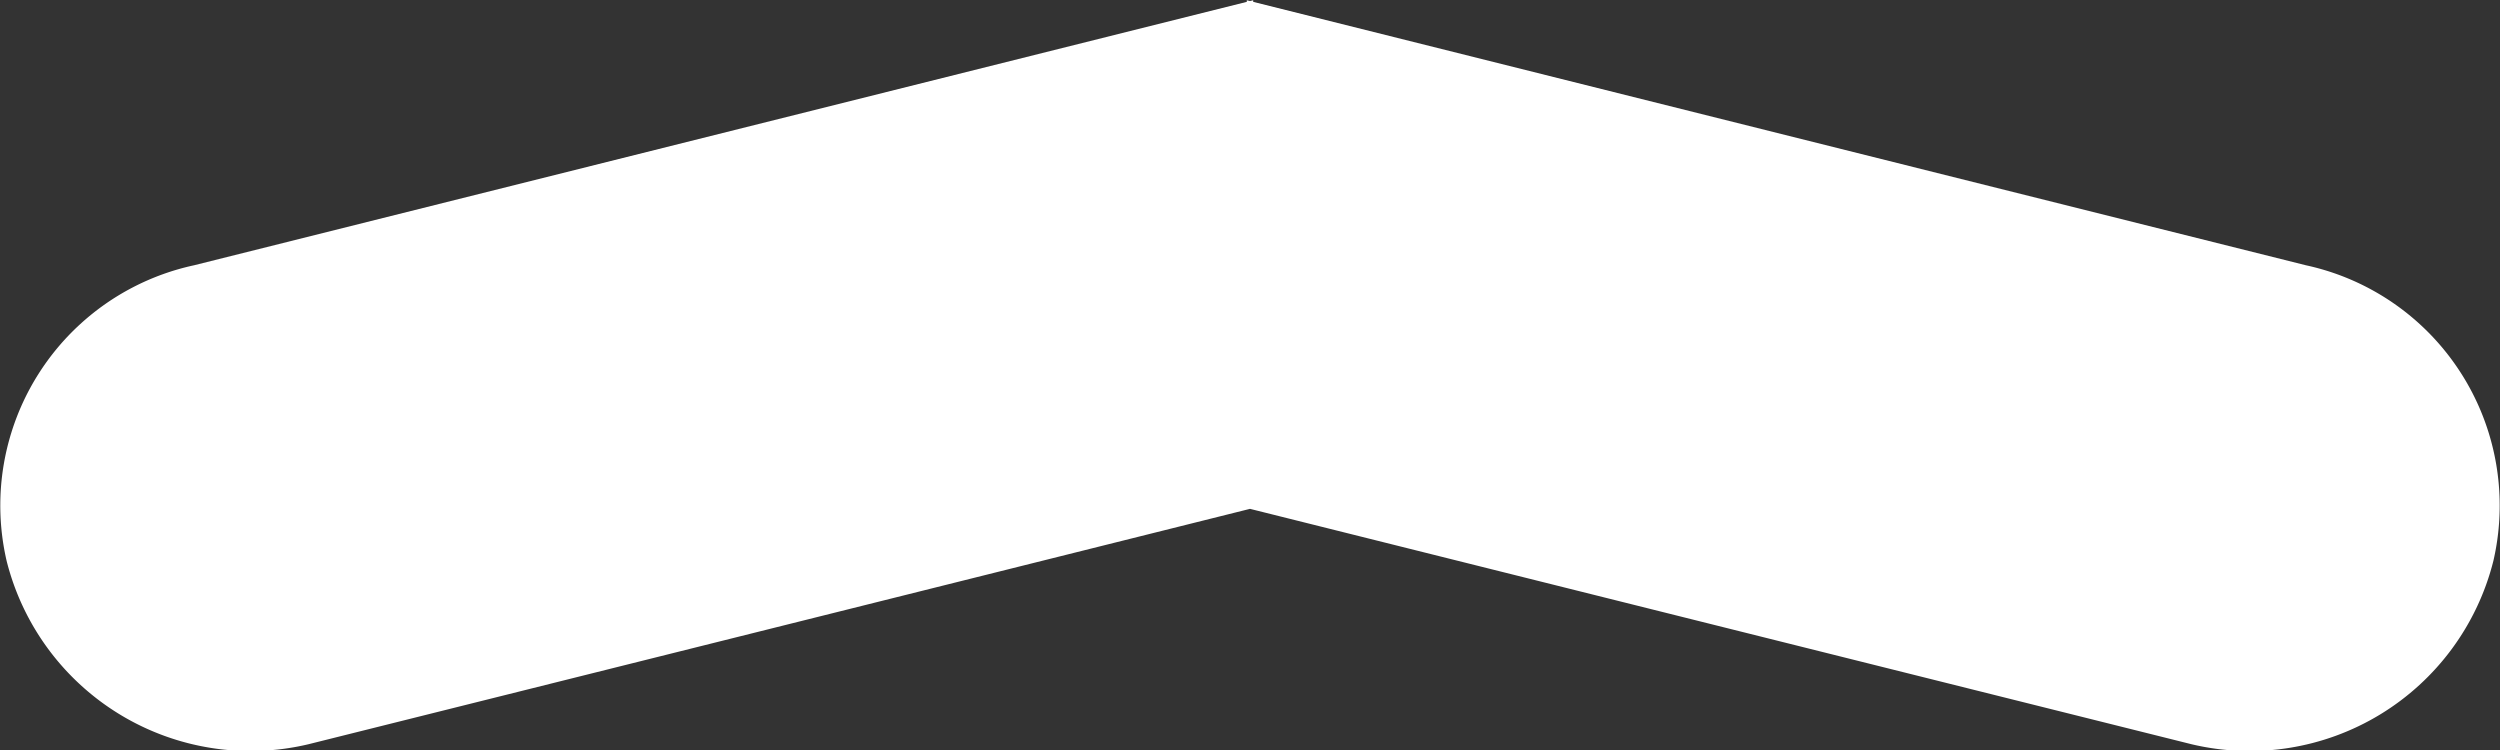 <svg xmlns="http://www.w3.org/2000/svg" width="50" height="15" viewBox="0 0 50 15">
  <rect x="0" y="0" width="50" height="15" fill="#333333" stroke="none"/>
<defs>
    <style>
      .cls-1 {
        fill: #fff;
        fill-rule: evenodd;
      }
    </style>
  </defs>
  <path id="arrow" class="cls-1" d="M621.868,953.216a5.027,5.027,0,0,1-6.036,3.669L597,952.177l-18.832,4.708a5.027,5.027,0,0,1-6.036-3.669,4.916,4.916,0,0,1,3.747-5.91l21.057-5.269v-0.032L597,942.021l0.064-.016v0.032l21.057,5.269A4.917,4.917,0,0,1,621.868,953.216Z" transform="translate(-572 -942)"/>
</svg>
